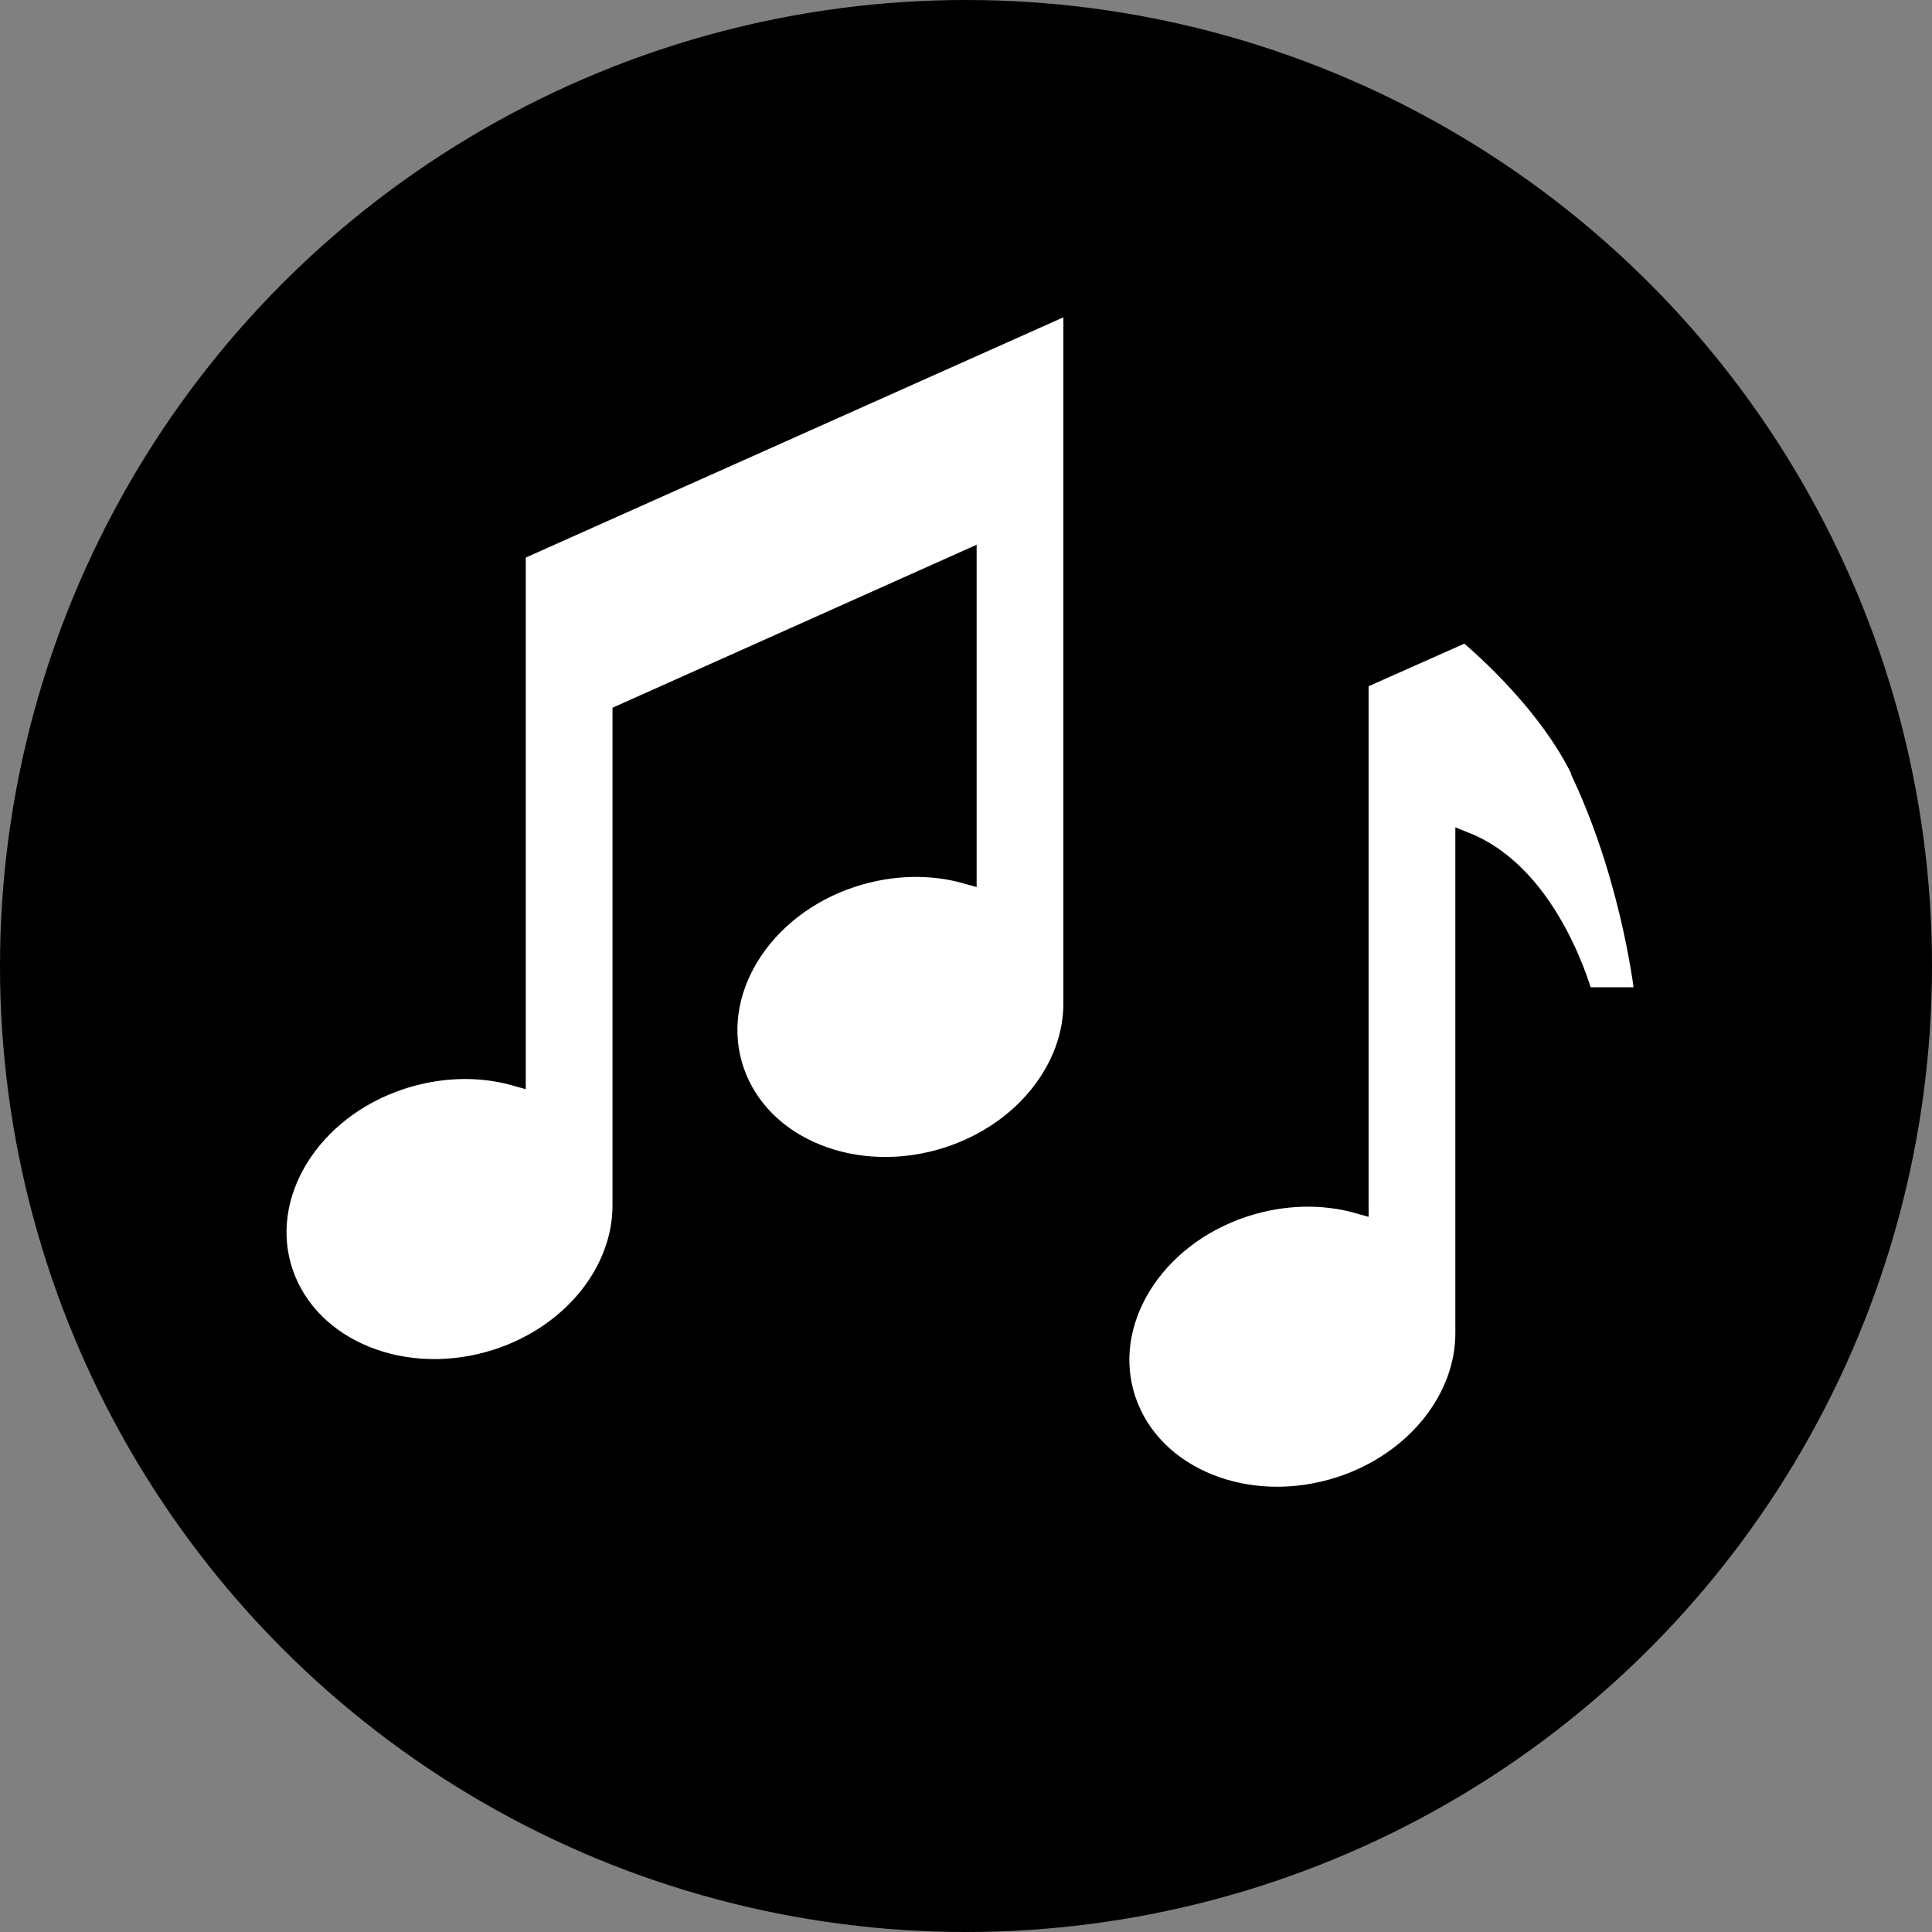 <?xml version="1.0" encoding="UTF-8"?><svg id="Ebene_1" xmlns="http://www.w3.org/2000/svg" viewBox="0 0 47.22 47.22"><rect x="0" y="0" width="47.22" height="47.22" fill="#808080" stroke="none"/><defs><style>.cls-1{fill:#fff;stroke:#000;stroke-miterlimit:10;stroke-width:.5px;}.cls-2{fill:#000;stroke-width:0px;}</style></defs><circle class="cls-2" cx="23.61" cy="23.61" r="23.61"/><path class="cls-1" d="M12.6,13.48v12.81c-.85-.24-1.82-.23-2.78.08-2.25.73-3.55,2.86-2.9,4.75.65,1.89,2.99,2.83,5.24,2.1,1.87-.61,3.07-2.18,3.06-3.77h0v-11.99l8.4-3.76v7.65c-.85-.24-1.82-.23-2.78.08-2.25.73-3.55,2.86-2.9,4.75.65,1.89,2.99,2.83,5.24,2.1,1.87-.61,3.07-2.18,3.06-3.77h0V7.37l-13.65,6.1Z"/><path class="cls-1" d="M38.7,18.95c-.89-1.92-2.87-3.51-2.87-3.51l-2.63,1.17v12.8c-.85-.24-1.82-.23-2.78.08-2.25.73-3.55,2.86-2.9,4.75.65,1.89,2.99,2.83,5.24,2.1,1.87-.61,3.07-2.18,3.06-3.77h0v-11.98c2.1.84,2.87,3.79,2.87,3.79h1.52s-.28-2.74-1.52-5.42Z"/></svg>